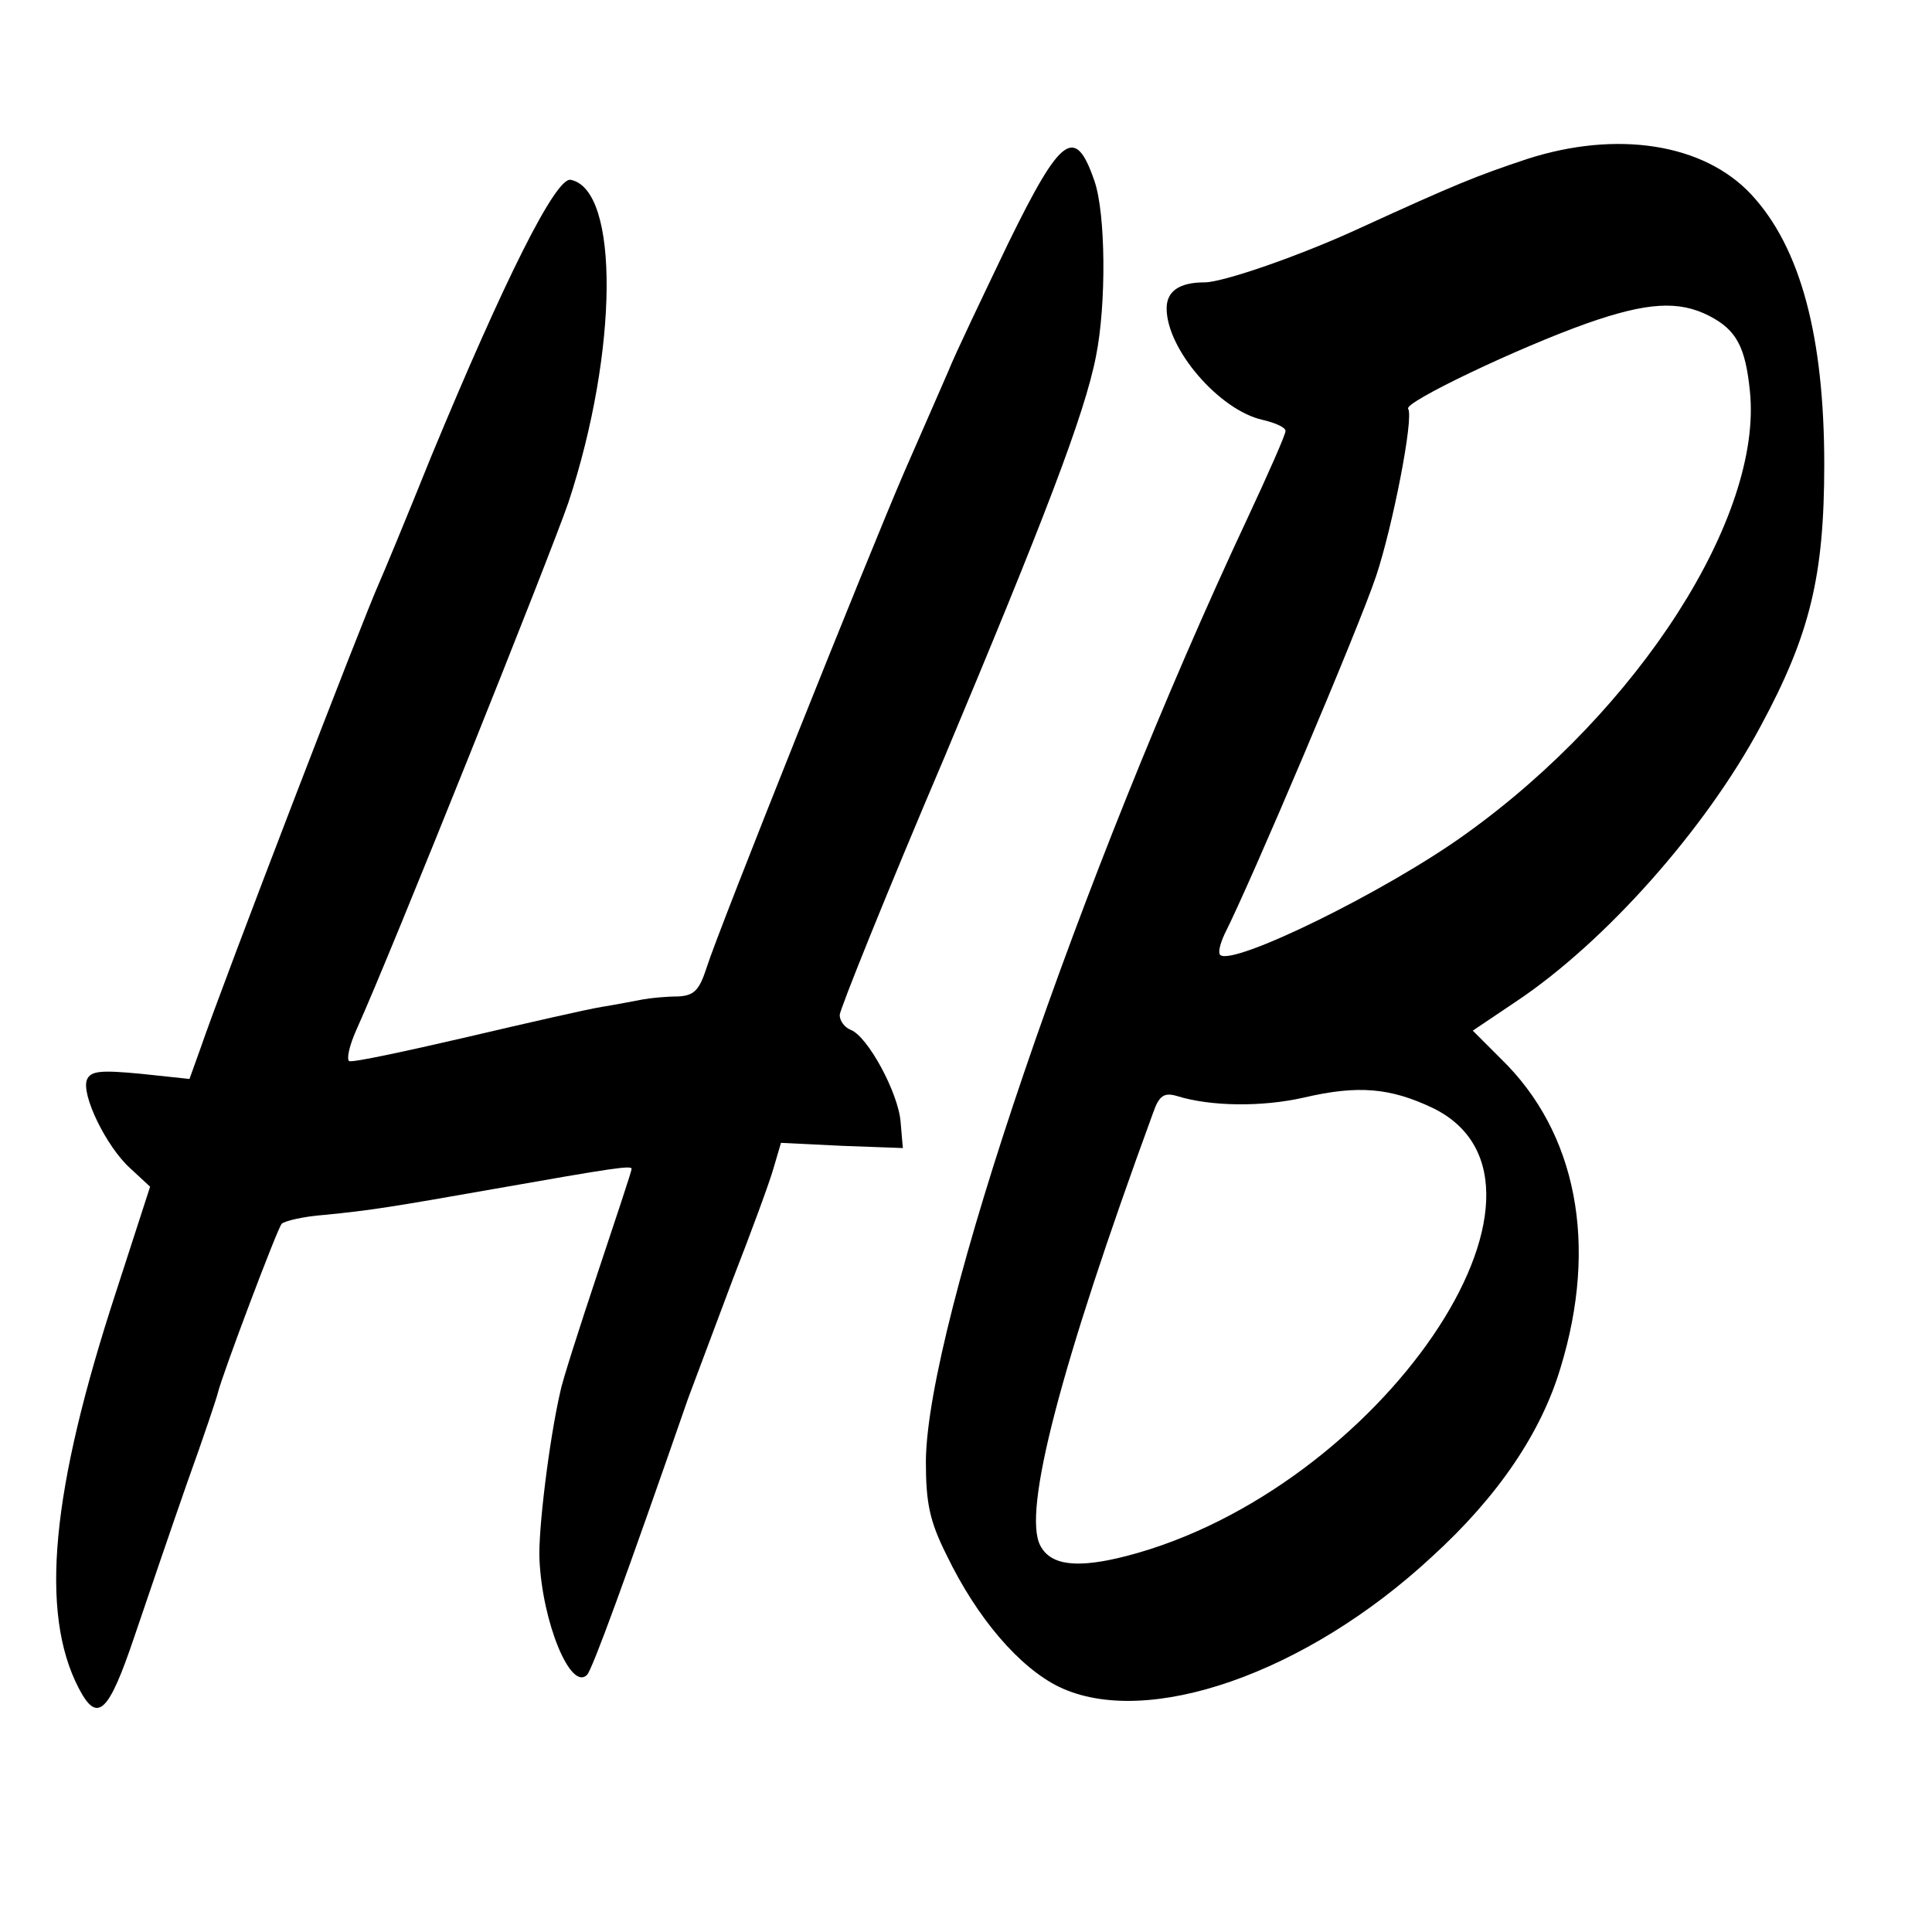 <?xml version="1.0" standalone="no"?>
<!DOCTYPE svg PUBLIC "-//W3C//DTD SVG 20010904//EN"
 "http://www.w3.org/TR/2001/REC-SVG-20010904/DTD/svg10.dtd">
<svg version="1.0" xmlns="http://www.w3.org/2000/svg"
 width="260pt" height="260pt" viewBox="0 0 260 260"
 preserveAspectRatio="xMidYMid meet">
<g transform="translate(0,260) scale(0.1,-0.1)"
fill="#000000" stroke="none">
<path d="M2055 2386 c-69 -23 -96 -34 -225 -93 -80 -37 -184 -73 -209 -73 -34
0 -51 -12 -51 -35 0 -55 71 -137 129 -150 17 -4 31 -10 31 -15 0 -5 -23 -57
-51 -117 -226 -482 -431 -1083 -433 -1269 0 -57 5 -81 28 -127 41 -85 98 -151
151 -177 118 -57 333 18 502 175 89 81 147 167 173 254 51 166 22 317 -80 416
l-38 38 58 39 c120 80 255 232 329 370 67 124 86 203 86 353 0 172 -32 292
-98 363 -64 69 -181 87 -302 48z m245 -211 c37 -19 49 -42 55 -102 17 -168
-149 -428 -382 -595 -108 -78 -315 -179 -331 -163 -3 3 0 15 6 28 35 69 181
413 204 482 22 66 51 213 43 225 -5 9 148 82 241 115 80 28 123 31 164 10z
m-372 -1066 c210 -102 -72 -515 -412 -603 -66 -17 -102 -13 -116 14 -24 45 26
239 152 583 8 23 15 27 32 22 45 -14 114 -15 171 -2 73 17 116 13 173 -14z"/>
<path d="M1357 2273 c-34 -71 -71 -148 -81 -173 -11 -25 -37 -85 -59 -135 -48
-111 -250 -616 -266 -667 -10 -31 -17 -38 -39 -39 -15 0 -36 -2 -47 -4 -11 -2
-36 -7 -55 -10 -19 -3 -102 -22 -183 -41 -82 -19 -152 -34 -157 -32 -4 2 0 21
10 43 47 104 261 639 285 709 67 203 69 421 3 434 -20 4 -89 -134 -188 -373
-33 -82 -65 -159 -70 -170 -22 -49 -208 -532 -241 -628 l-14 -39 -66 7 c-53 5
-67 4 -72 -8 -8 -20 26 -90 58 -119 l27 -25 -46 -142 c-87 -266 -103 -431 -50
-533 25 -48 40 -34 75 70 18 53 50 147 71 207 22 61 40 115 41 120 6 25 80
221 86 228 4 4 30 10 57 12 62 6 93 11 229 35 159 28 185 32 185 27 0 -3 -21
-66 -46 -141 -25 -75 -48 -147 -50 -159 -15 -65 -30 -188 -28 -226 4 -85 42
-177 64 -155 7 7 52 130 136 372 9 24 36 96 60 160 25 64 50 132 55 150 l10
34 82 -4 82 -3 -3 35 c-3 39 -44 115 -67 124 -8 3 -15 12 -15 20 0 7 63 164
141 347 133 317 189 462 204 540 14 70 13 191 -2 235 -26 76 -45 62 -116 -83z"/>
</g>
</svg>
